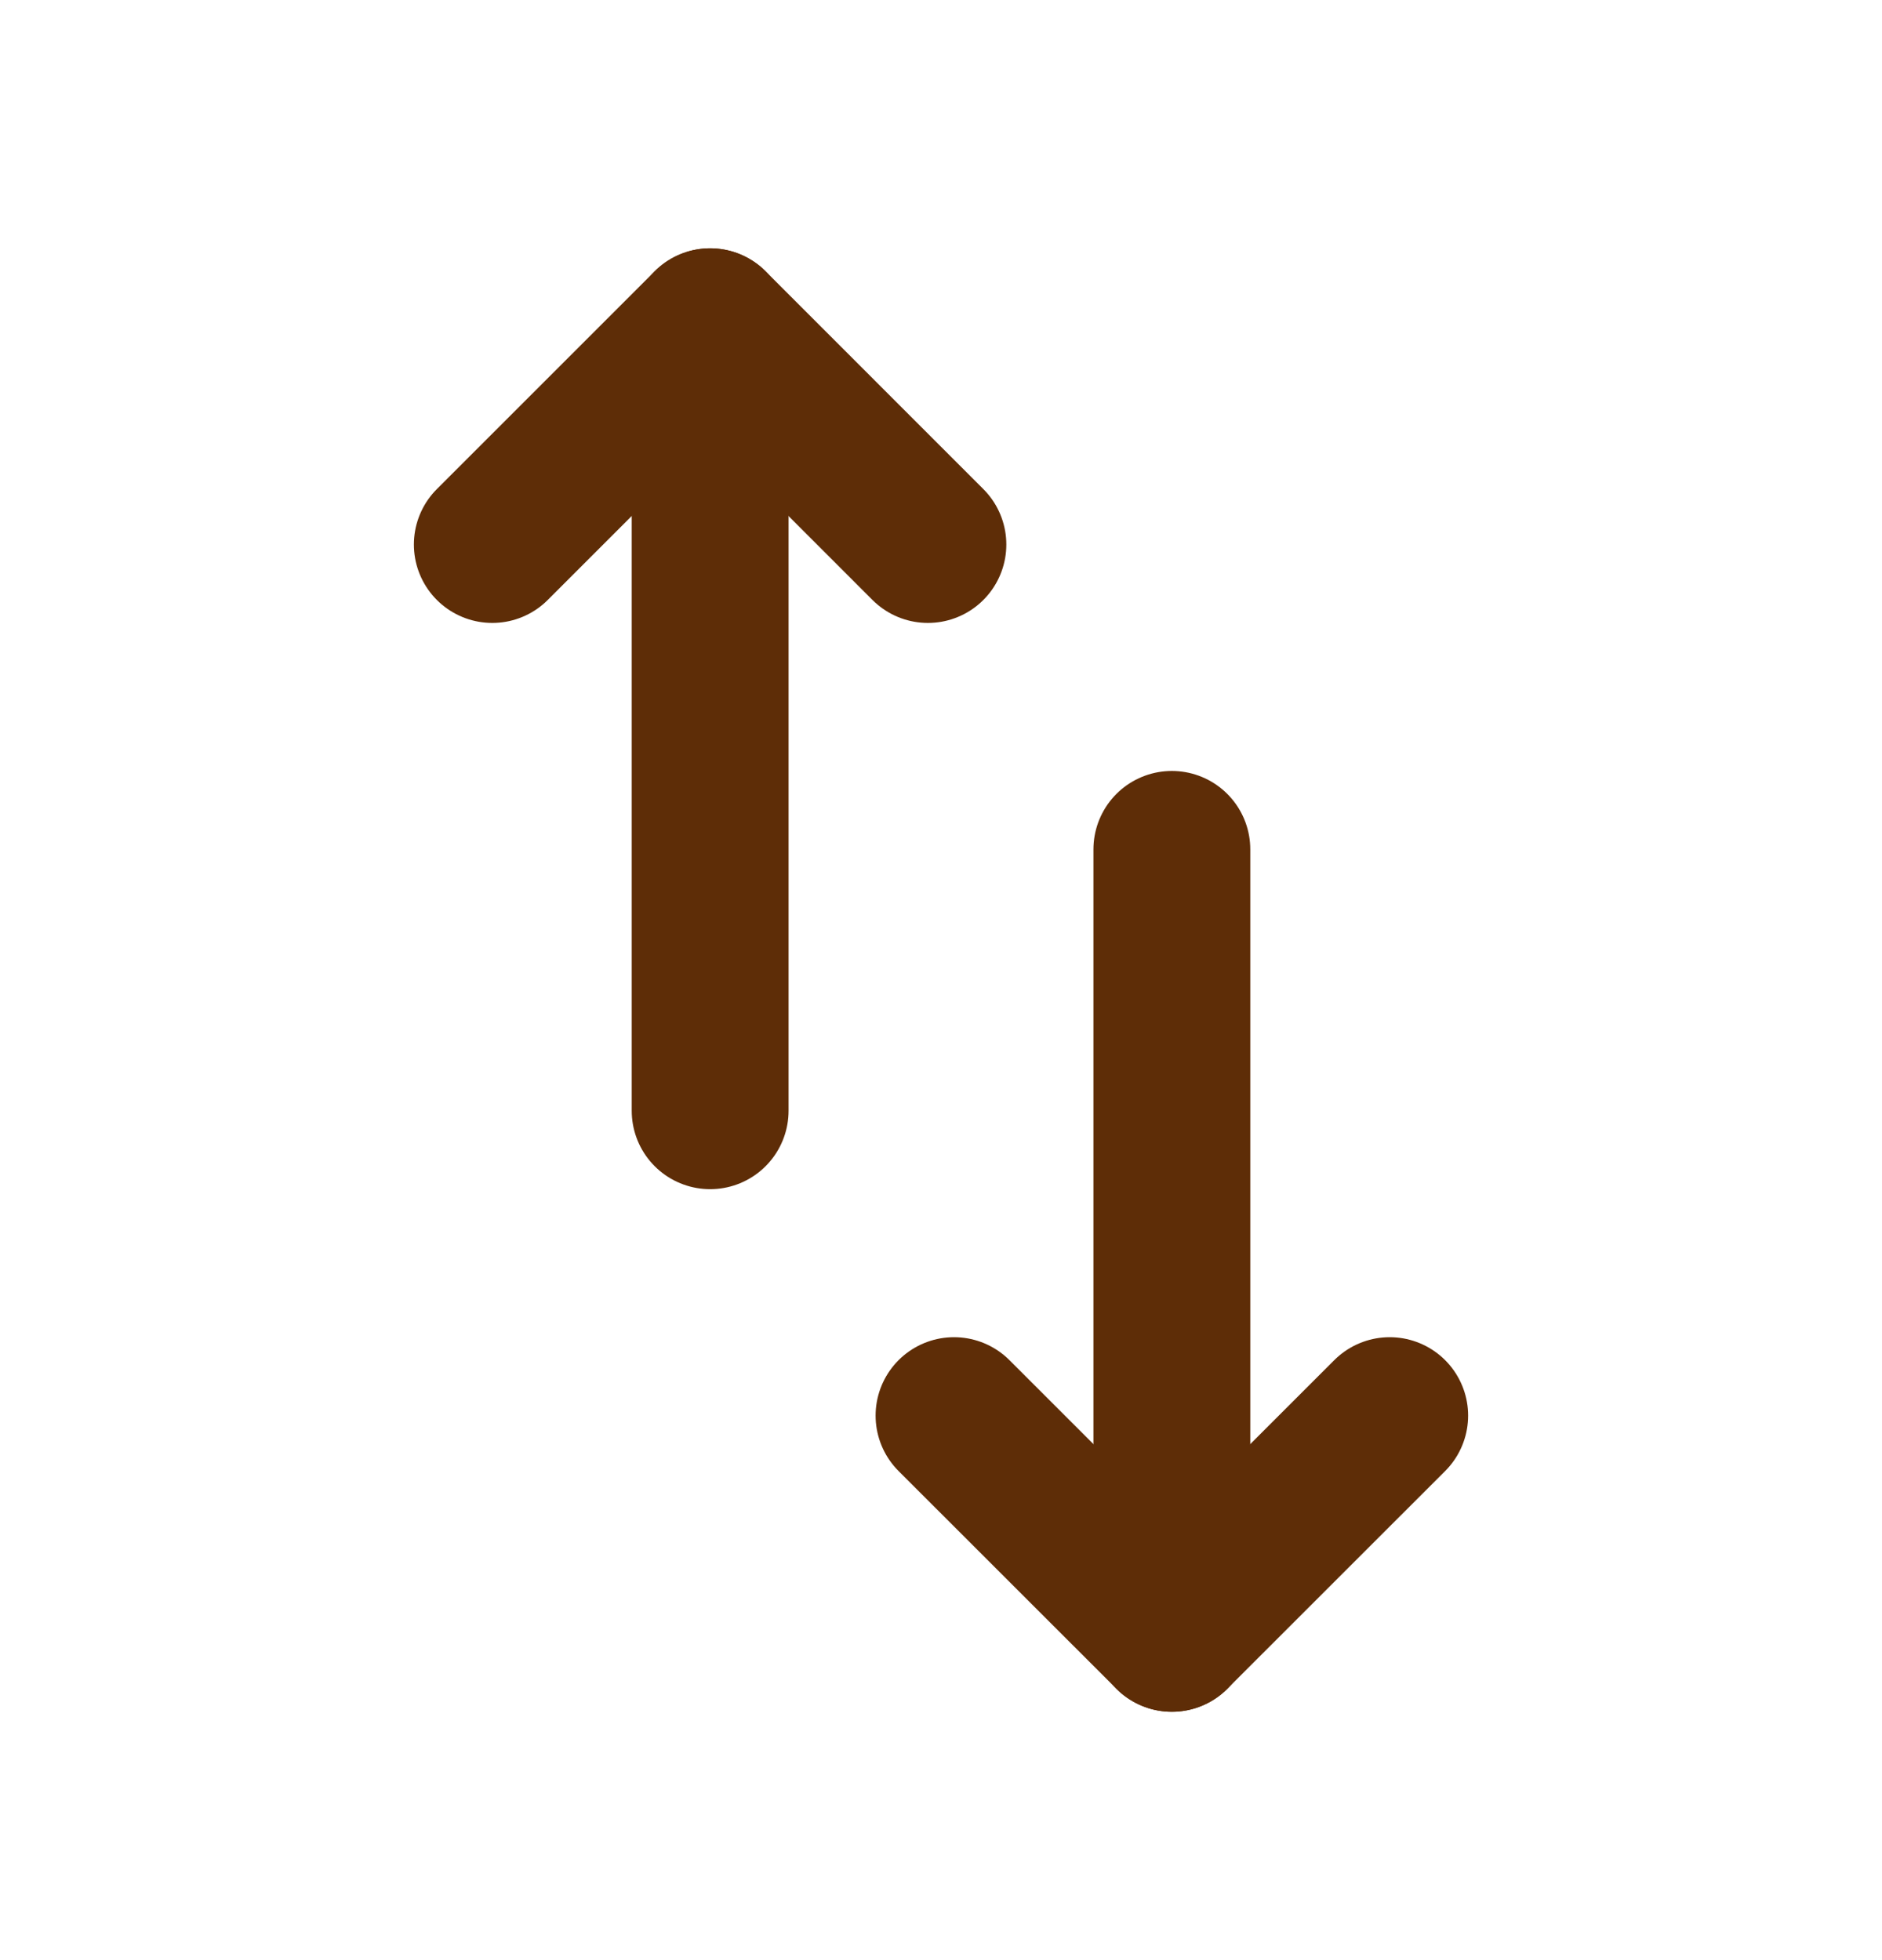 <svg width="24" height="25" viewBox="0 0 24 25" fill="none" xmlns="http://www.w3.org/2000/svg">
<g clip-path="url(#clip0_296_11905)">
<path d="M9.056 14.167L9.056 4.167" stroke="#5E2D07" stroke-width="2" stroke-linecap="round" stroke-linejoin="round"/>
<path d="M6.278 6.945L9.056 4.167L11.833 6.945" stroke="#5E2D07" stroke-width="2" stroke-linecap="round" stroke-linejoin="round"/>
</g>
<g clip-path="url(#clip1_296_11905)">
<path d="M14.944 10.833V20.833" stroke="#5E2D07" stroke-width="2" stroke-linecap="round" stroke-linejoin="round"/>
<path d="M17.722 18.055L14.944 20.832L12.166 18.055" stroke="#5E2D07" stroke-width="2" stroke-linecap="round" stroke-linejoin="round"/>
</g>
<defs>
<clipPath id="clip0_296_11905">
<rect width="13.333" height="13.333" fill="white" transform="translate(2.389 2.5)"/>
</clipPath>
<clipPath id="clip1_296_11905">
<rect width="13.333" height="13.333" fill="white" transform="translate(8.278 9.166)"/>
</clipPath>
</defs>
</svg>

